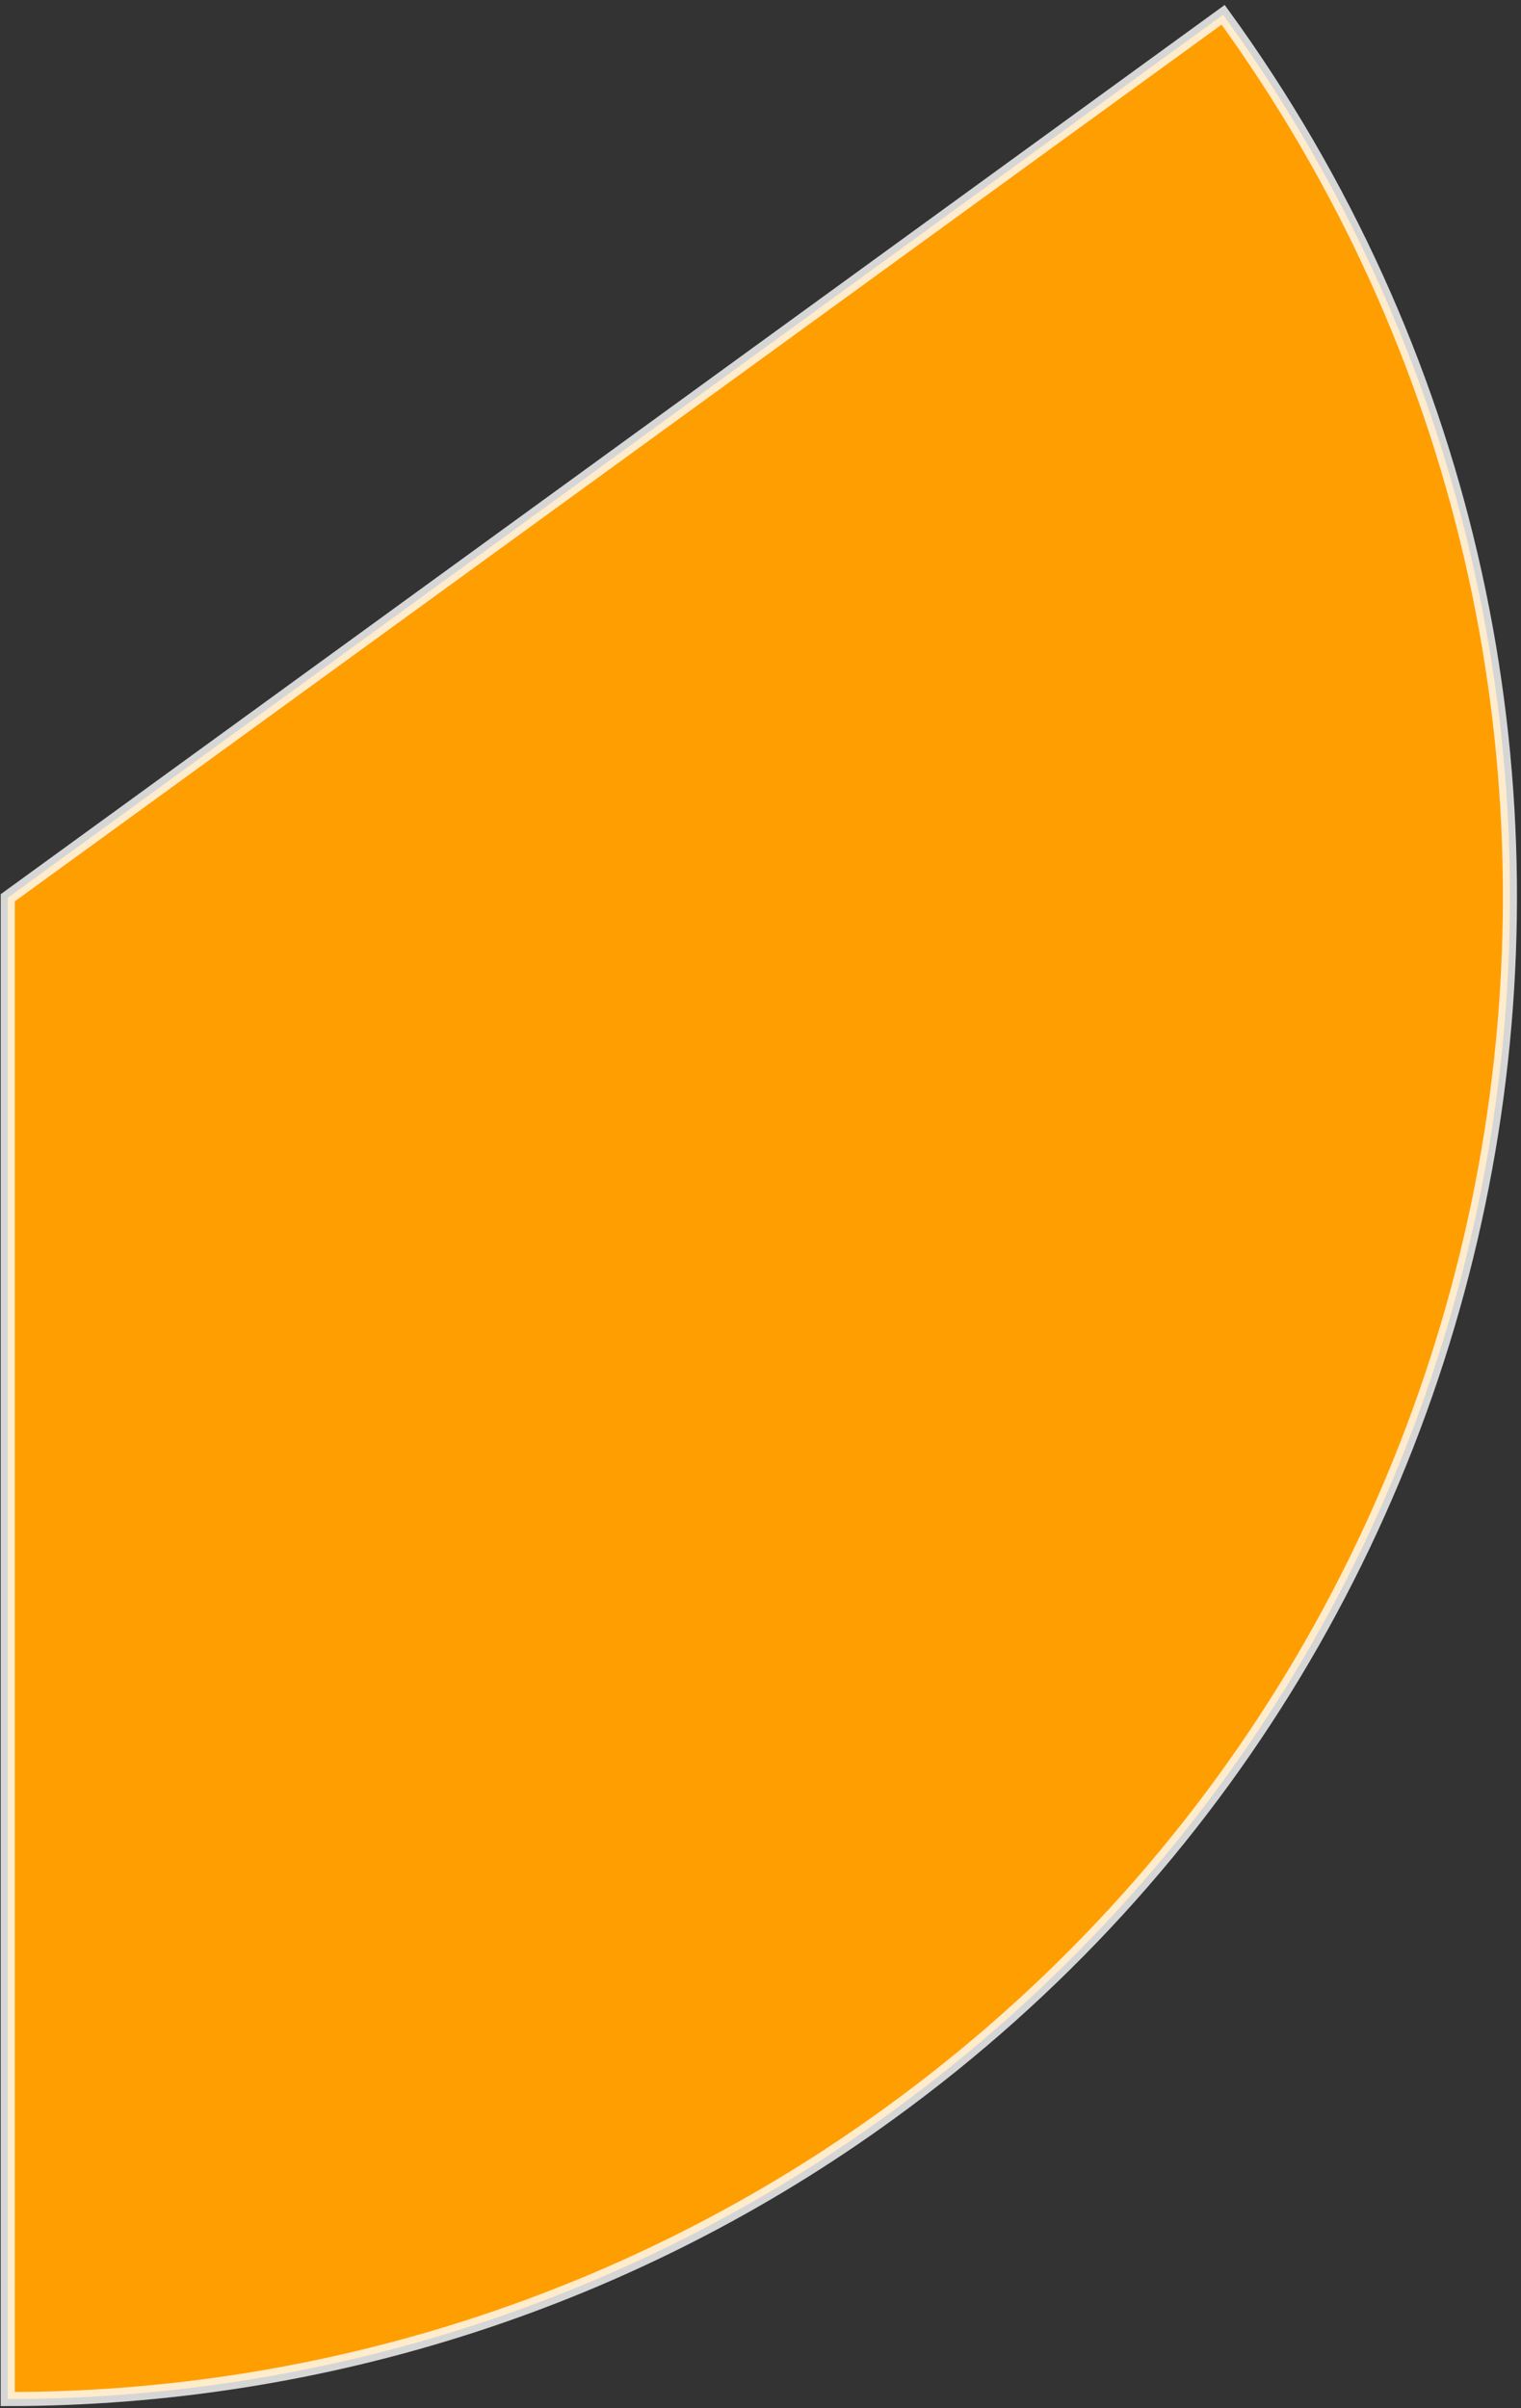 <?xml version="1.0" encoding="UTF-8"?>
<svg width="216px" height="342px" viewBox="0 0 216 342" version="1.1" xmlns="http://www.w3.org/2000/svg" xmlns:xlink="http://www.w3.org/1999/xlink">
    <rect x="0" y="0" width="216" height="342" fill="#333333" stroke="none"/>
    <!-- Generator: Sketch 52.1 (67048) - http://www.bohemiancoding.com/sketch -->
    <title>XMLID_2_</title>
    <desc>Created with Sketch.</desc>
    <g id="Page-1" stroke="none" stroke-width="1" fill="none" fill-rule="evenodd" stroke-opacity="0.8">
        <path d="M1.1,127.5 L173.7,2.1 C242.9,97.4 221.8,230.8 126.5,300 C90.1,326.5 46.2,340.7 1.1,340.7 L1.1,127.5 Z" id="XMLID_2_" stroke="#FFFFFF" stroke-width="2" fill="#FF9E01"></path>
    </g>
</svg>